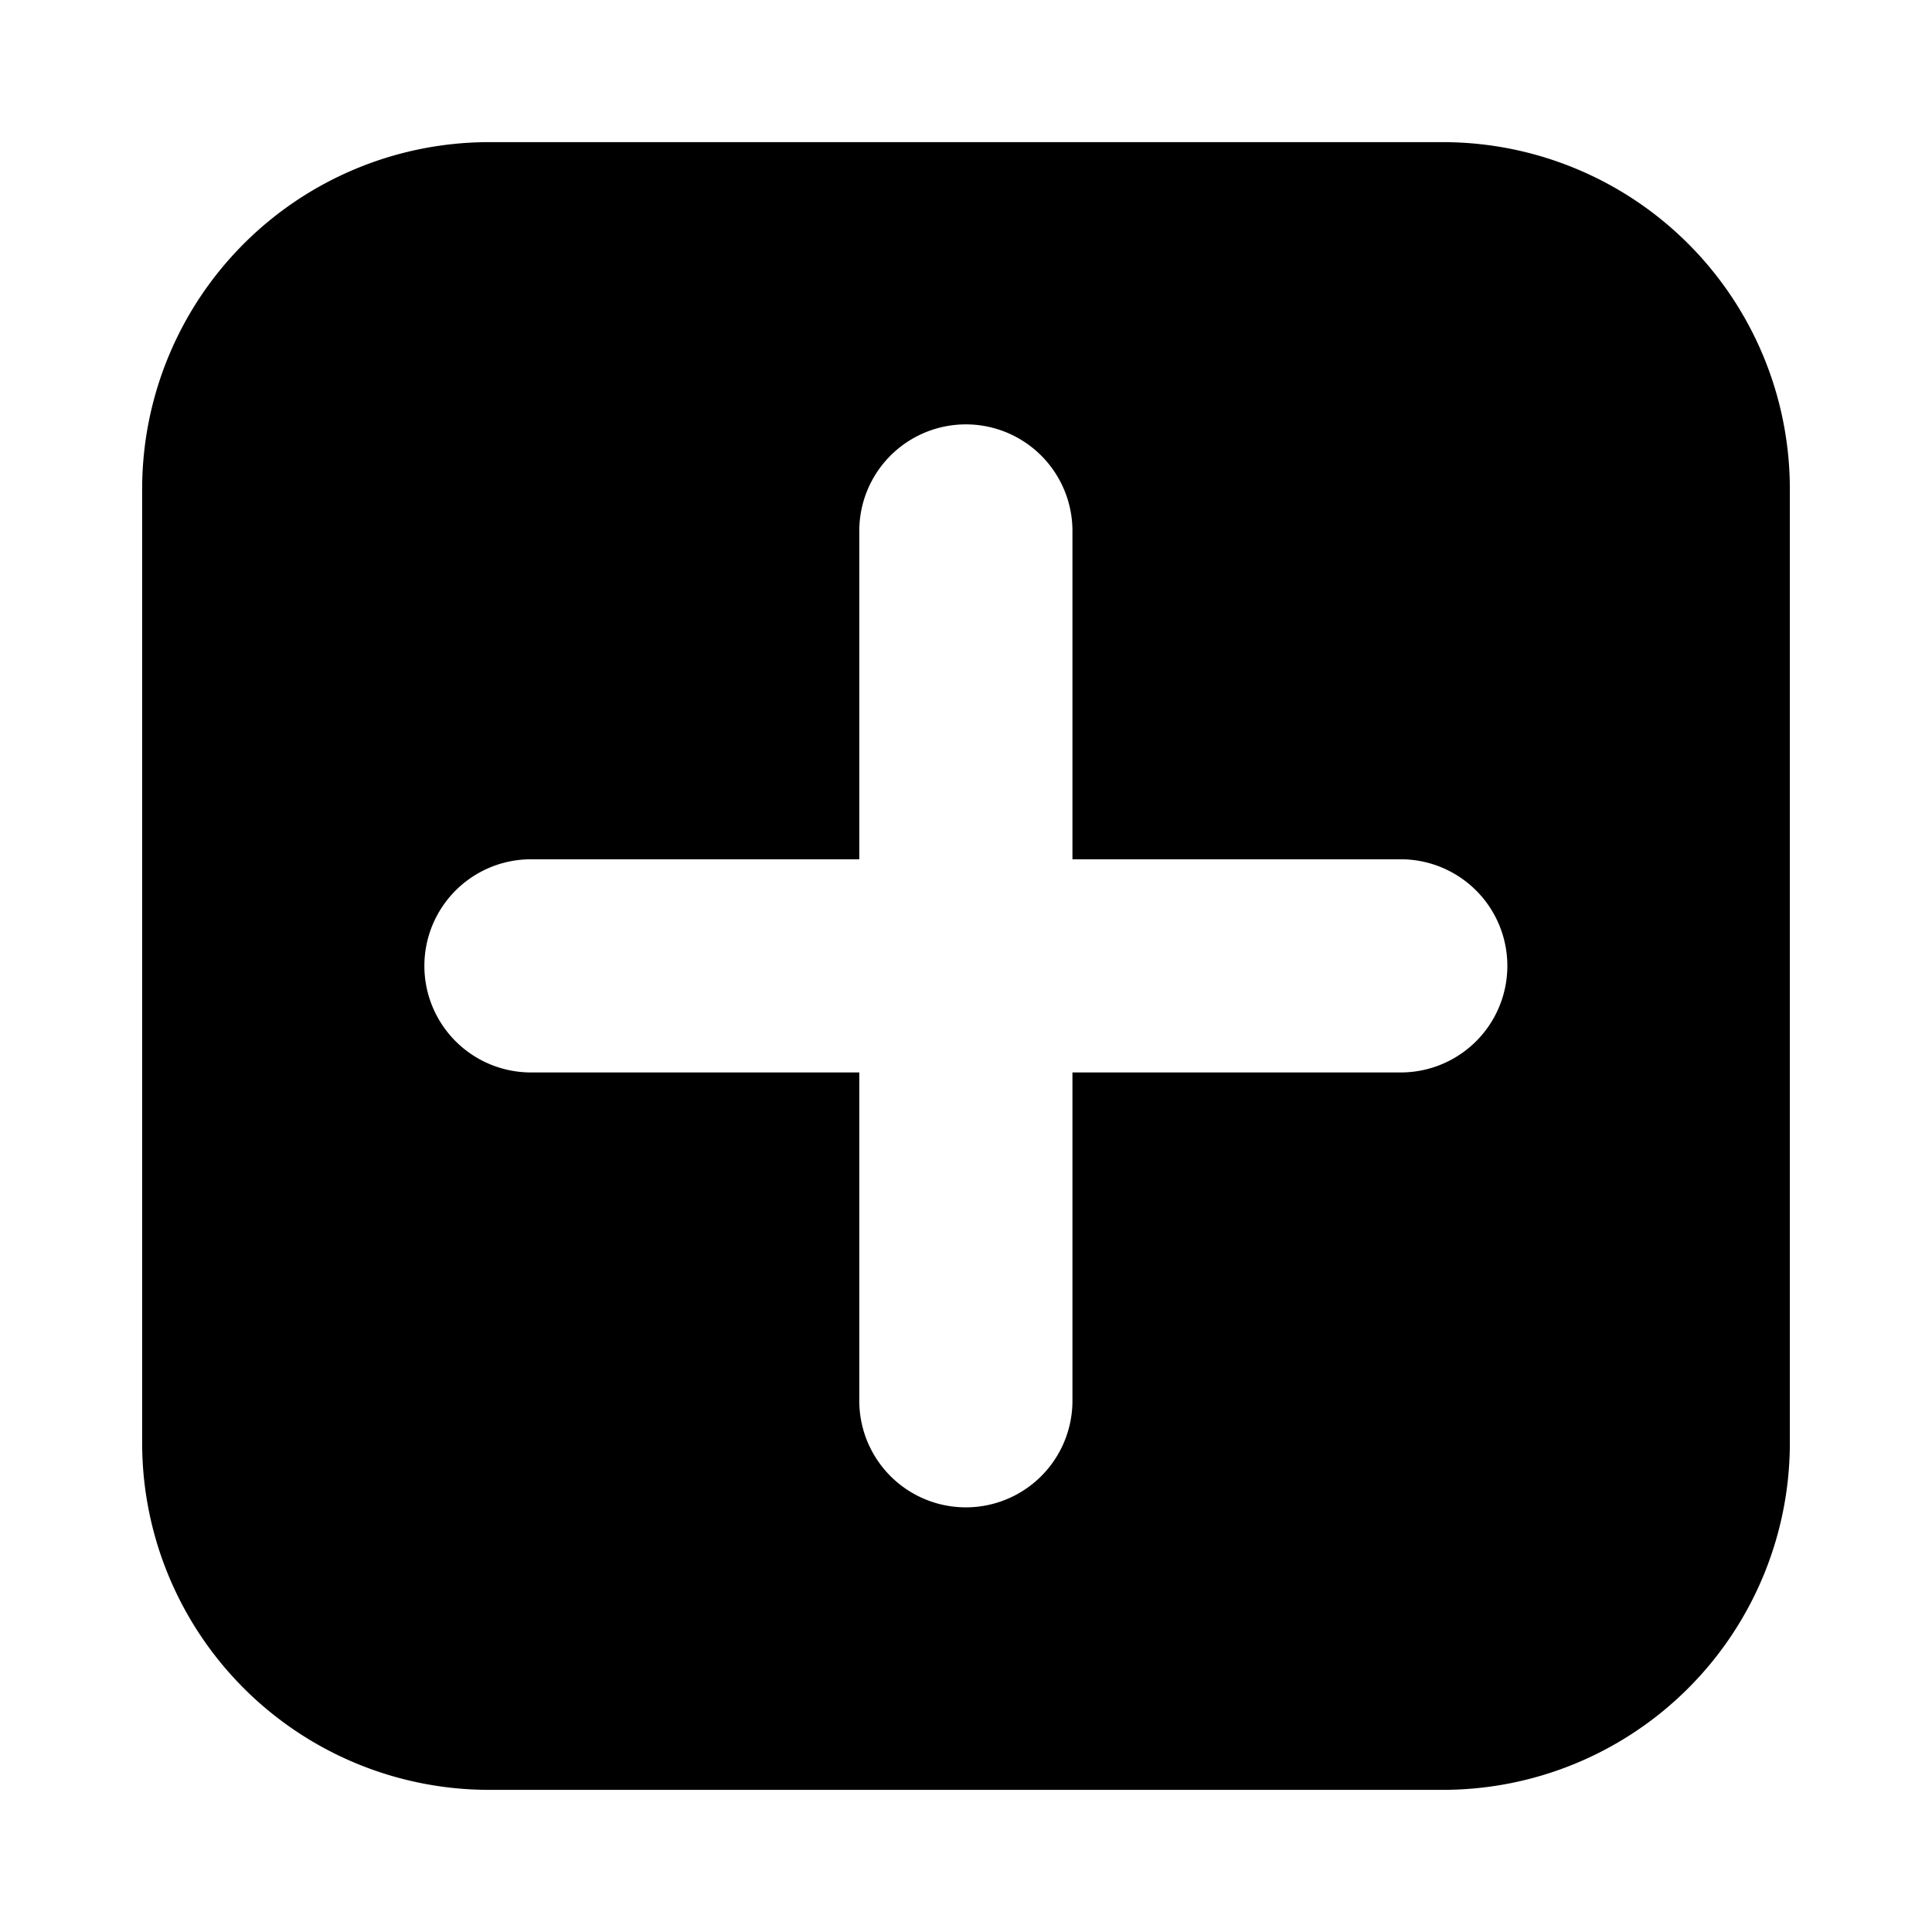 <svg xmlns="http://www.w3.org/2000/svg" viewBox="0 0 290.04 290.04"><defs><style>.cls-1{fill-rule:evenodd;}</style></defs><title>Create</title><g id="Layer_1" data-name="Layer 1"><path class="cls-1" d="M73.29,21.34H216.75a52.09,52.09,0,0,1,51.95,52V216.75a52.09,52.09,0,0,1-51.95,51.95H73.29a52.09,52.09,0,0,1-51.95-51.95V73.29a52.09,52.09,0,0,1,52-51.95ZM129,79.71V129H79.71a16,16,0,0,0,0,32H129v49.29a16,16,0,1,0,32,0V161h49.29a16,16,0,0,0,0-32H161V79.71a16,16,0,1,0-32,0Z"/></g></svg>